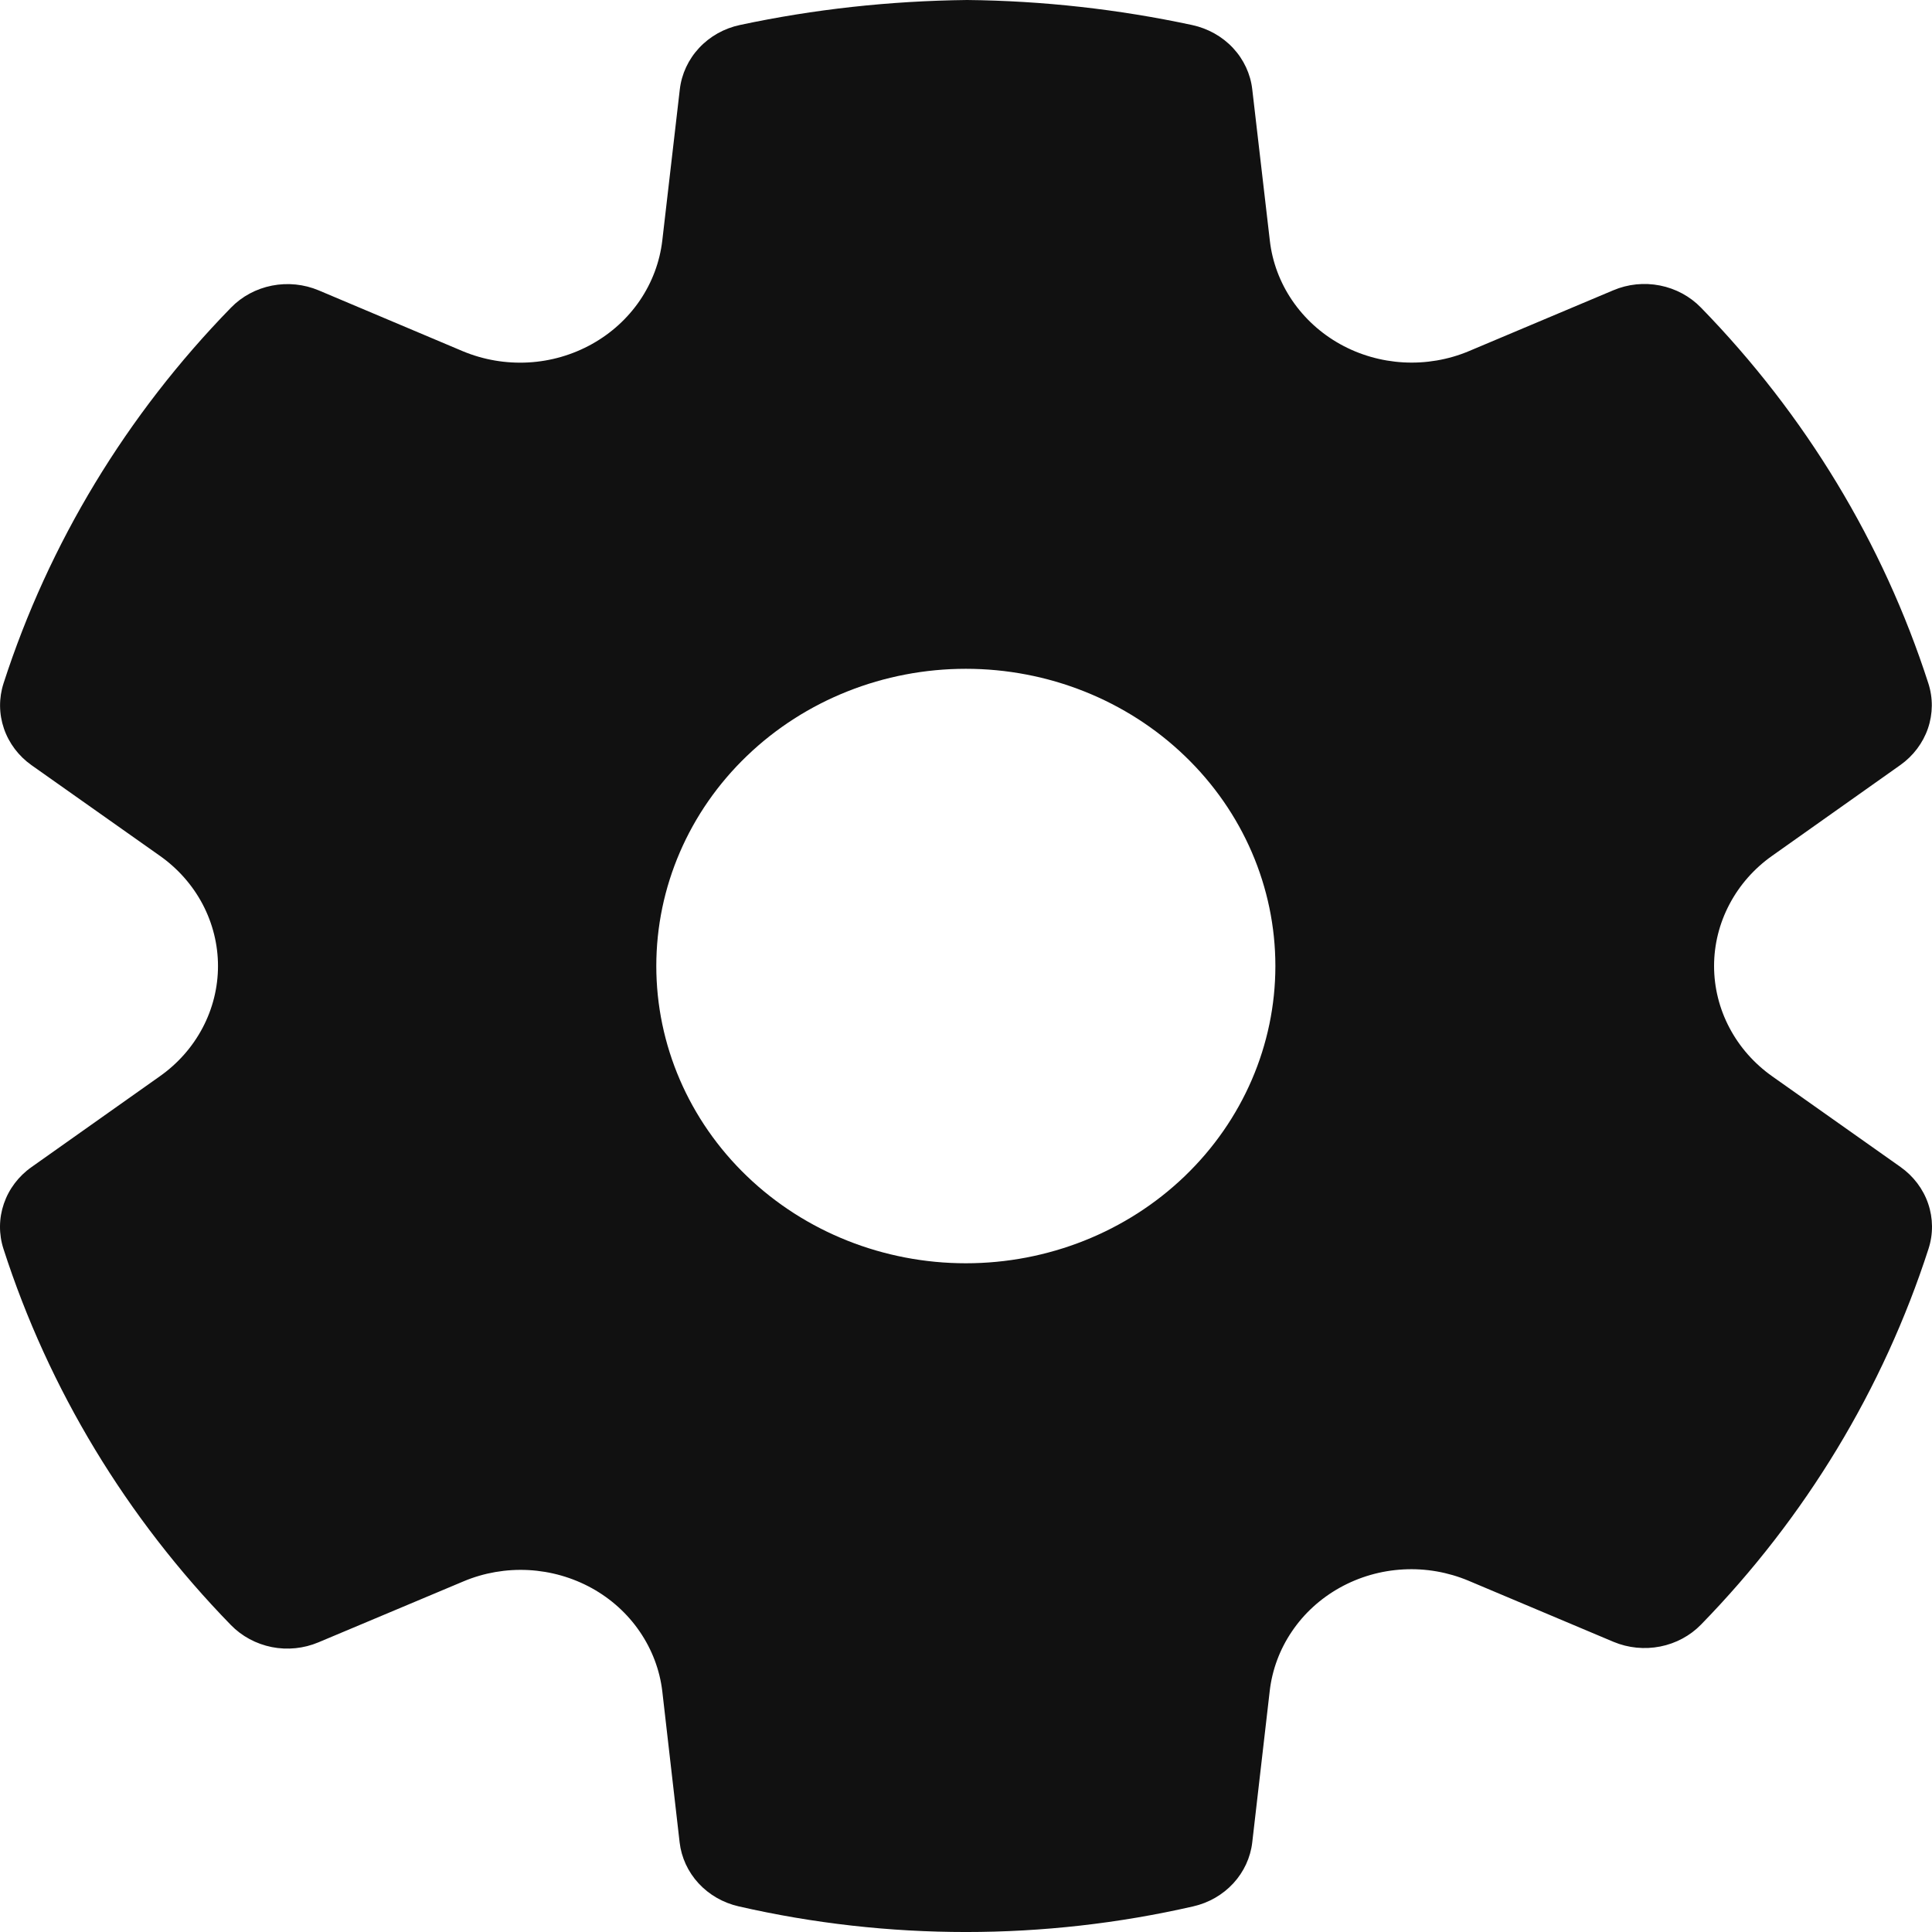 <svg width="30" height="30" viewBox="0 0 30 30" fill="none" xmlns="http://www.w3.org/2000/svg">
<path d="M15.017 0C16.193 0.012 17.364 0.143 18.513 0.389C18.757 0.442 18.979 0.566 19.146 0.745C19.313 0.924 19.418 1.149 19.445 1.388L19.718 3.737C19.756 4.068 19.875 4.386 20.065 4.665C20.255 4.944 20.51 5.177 20.81 5.344C21.11 5.511 21.448 5.608 21.794 5.627C22.14 5.646 22.487 5.587 22.805 5.454L25.05 4.508C25.278 4.411 25.531 4.385 25.775 4.433C26.019 4.481 26.242 4.601 26.412 4.776C28.033 6.439 29.241 8.433 29.943 10.61C30.017 10.838 30.015 11.083 29.937 11.311C29.859 11.538 29.709 11.737 29.509 11.879L27.519 13.288C27.239 13.485 27.012 13.743 26.855 14.041C26.698 14.338 26.616 14.667 26.616 15C26.616 15.334 26.698 15.663 26.855 15.96C27.012 16.258 27.239 16.515 27.519 16.713L29.51 18.12C29.712 18.263 29.862 18.461 29.94 18.689C30.018 18.917 30.02 19.162 29.946 19.391C29.243 21.567 28.036 23.562 26.415 25.225C26.245 25.4 26.023 25.519 25.78 25.567C25.537 25.615 25.284 25.59 25.056 25.495L22.802 24.545C22.484 24.412 22.138 24.351 21.791 24.37C21.445 24.388 21.108 24.485 20.807 24.652C20.507 24.819 20.251 25.051 20.062 25.331C19.872 25.61 19.754 25.928 19.716 26.259L19.445 28.607C19.418 28.843 19.315 29.066 19.151 29.244C18.987 29.422 18.77 29.547 18.529 29.602C16.208 30.133 13.79 30.133 11.47 29.602C11.229 29.547 11.011 29.422 10.847 29.244C10.683 29.066 10.58 28.843 10.553 28.607L10.284 26.262C10.245 25.932 10.125 25.615 9.935 25.337C9.745 25.058 9.49 24.827 9.19 24.661C8.889 24.495 8.553 24.399 8.207 24.38C7.861 24.362 7.516 24.421 7.198 24.555L4.945 25.502C4.717 25.598 4.464 25.624 4.221 25.576C3.977 25.527 3.755 25.408 3.585 25.233C1.963 23.568 0.756 21.571 0.054 19.393C-0.02 19.164 -0.018 18.918 0.06 18.691C0.138 18.463 0.288 18.264 0.49 18.122L2.481 16.713C2.761 16.516 2.989 16.258 3.146 15.96C3.303 15.663 3.385 15.334 3.385 15C3.385 14.667 3.303 14.338 3.146 14.04C2.989 13.743 2.761 13.485 2.481 13.288L0.49 11.882C0.289 11.74 0.139 11.541 0.061 11.313C-0.017 11.085 -0.019 10.84 0.055 10.611C0.758 8.435 1.965 6.44 3.587 4.777C3.757 4.602 3.979 4.483 4.223 4.435C4.467 4.387 4.721 4.413 4.949 4.509L7.192 5.456C7.511 5.588 7.857 5.647 8.204 5.628C8.551 5.609 8.889 5.511 9.189 5.344C9.49 5.177 9.746 4.944 9.936 4.665C10.126 4.385 10.245 4.067 10.284 3.735L10.556 1.388C10.584 1.148 10.689 0.923 10.856 0.744C11.024 0.564 11.245 0.44 11.49 0.388C12.639 0.143 13.814 0.014 15.017 0ZM14.998 10.385C13.723 10.385 12.5 10.871 11.599 11.737C10.697 12.602 10.191 13.776 10.191 15C10.191 16.224 10.697 17.398 11.599 18.264C12.5 19.13 13.723 19.616 14.998 19.616C16.272 19.616 17.495 19.13 18.396 18.264C19.298 17.398 19.804 16.224 19.804 15C19.804 13.776 19.298 12.602 18.396 11.737C17.495 10.871 16.272 10.385 14.998 10.385Z" fill="#111111"/>
</svg>
